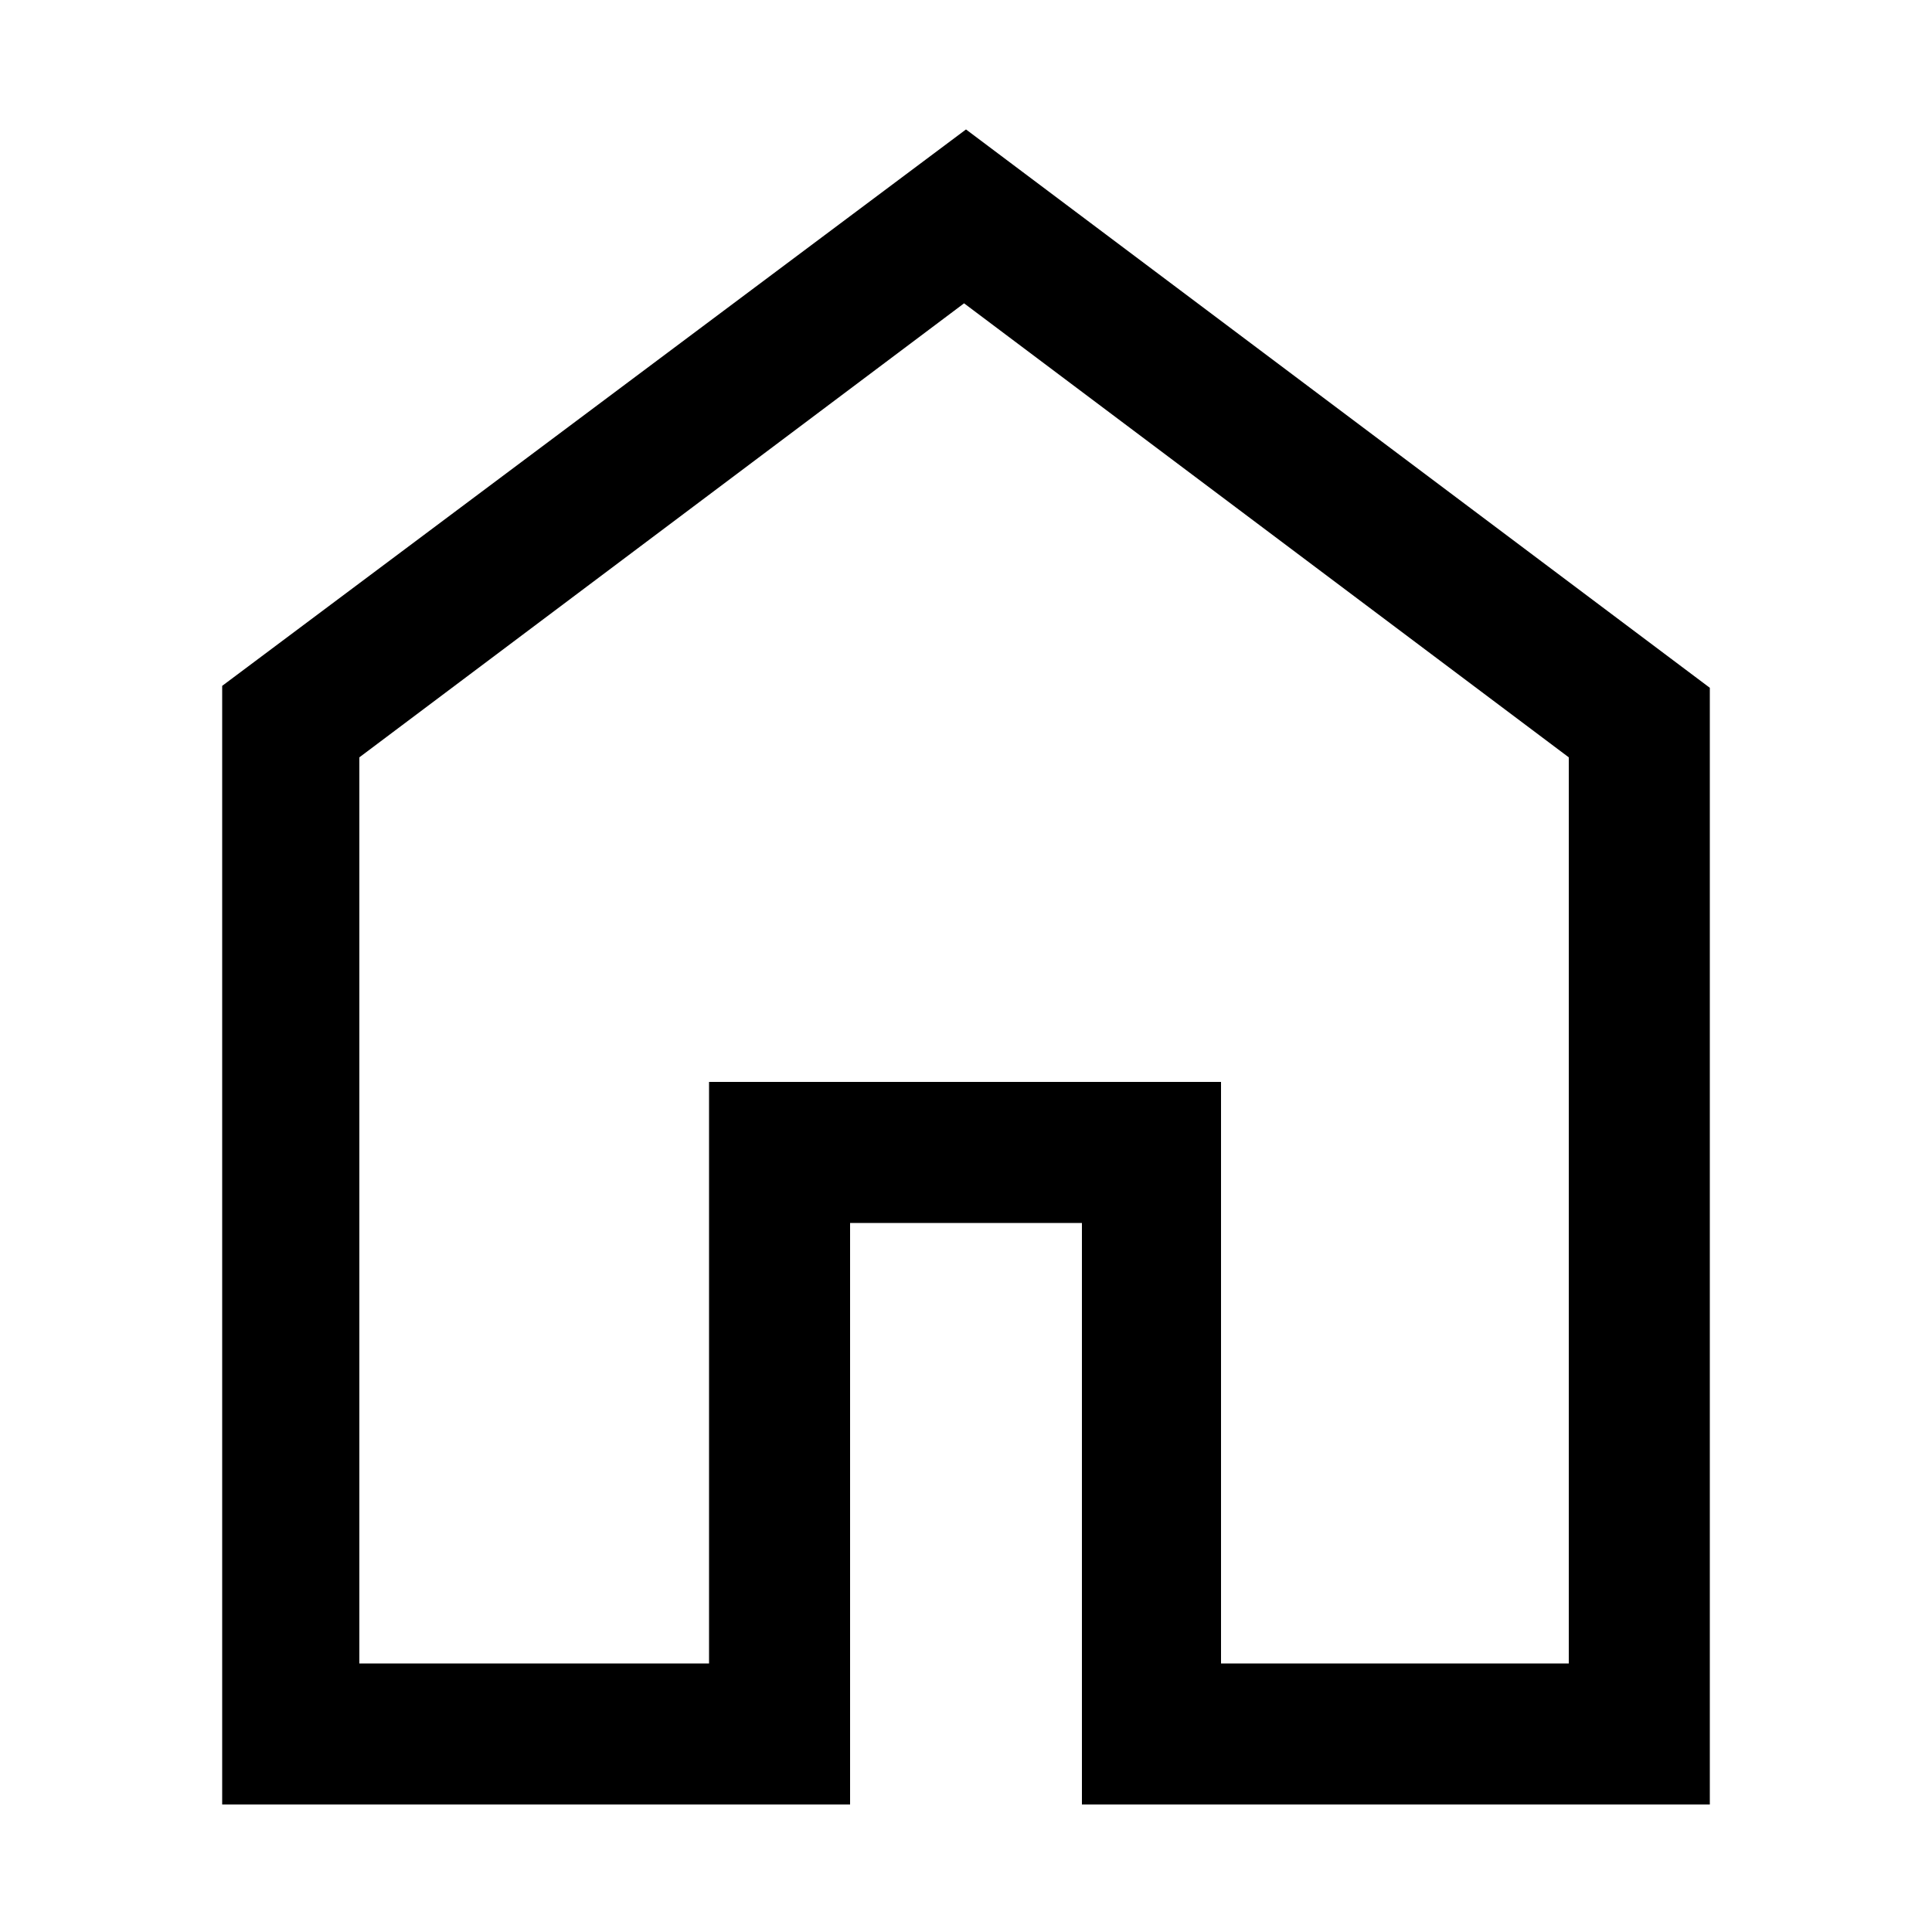 <?xml version="1.0" encoding="UTF-8"?>
<svg id="Ebene_1" xmlns="http://www.w3.org/2000/svg" viewBox="0 0 100 100">
  <path id="Pfad" d="M18.7,86.1h18v-30.1h26.5v30.1h18v-46.9l-31.3-23.5-31.3,23.5v46.9h.1ZM11.5,93.3v-57.8L50,6.7l38.5,28.9v57.8h-32.5v-30.1h-12v30.1H11.5v-.1Z"/>
</svg>